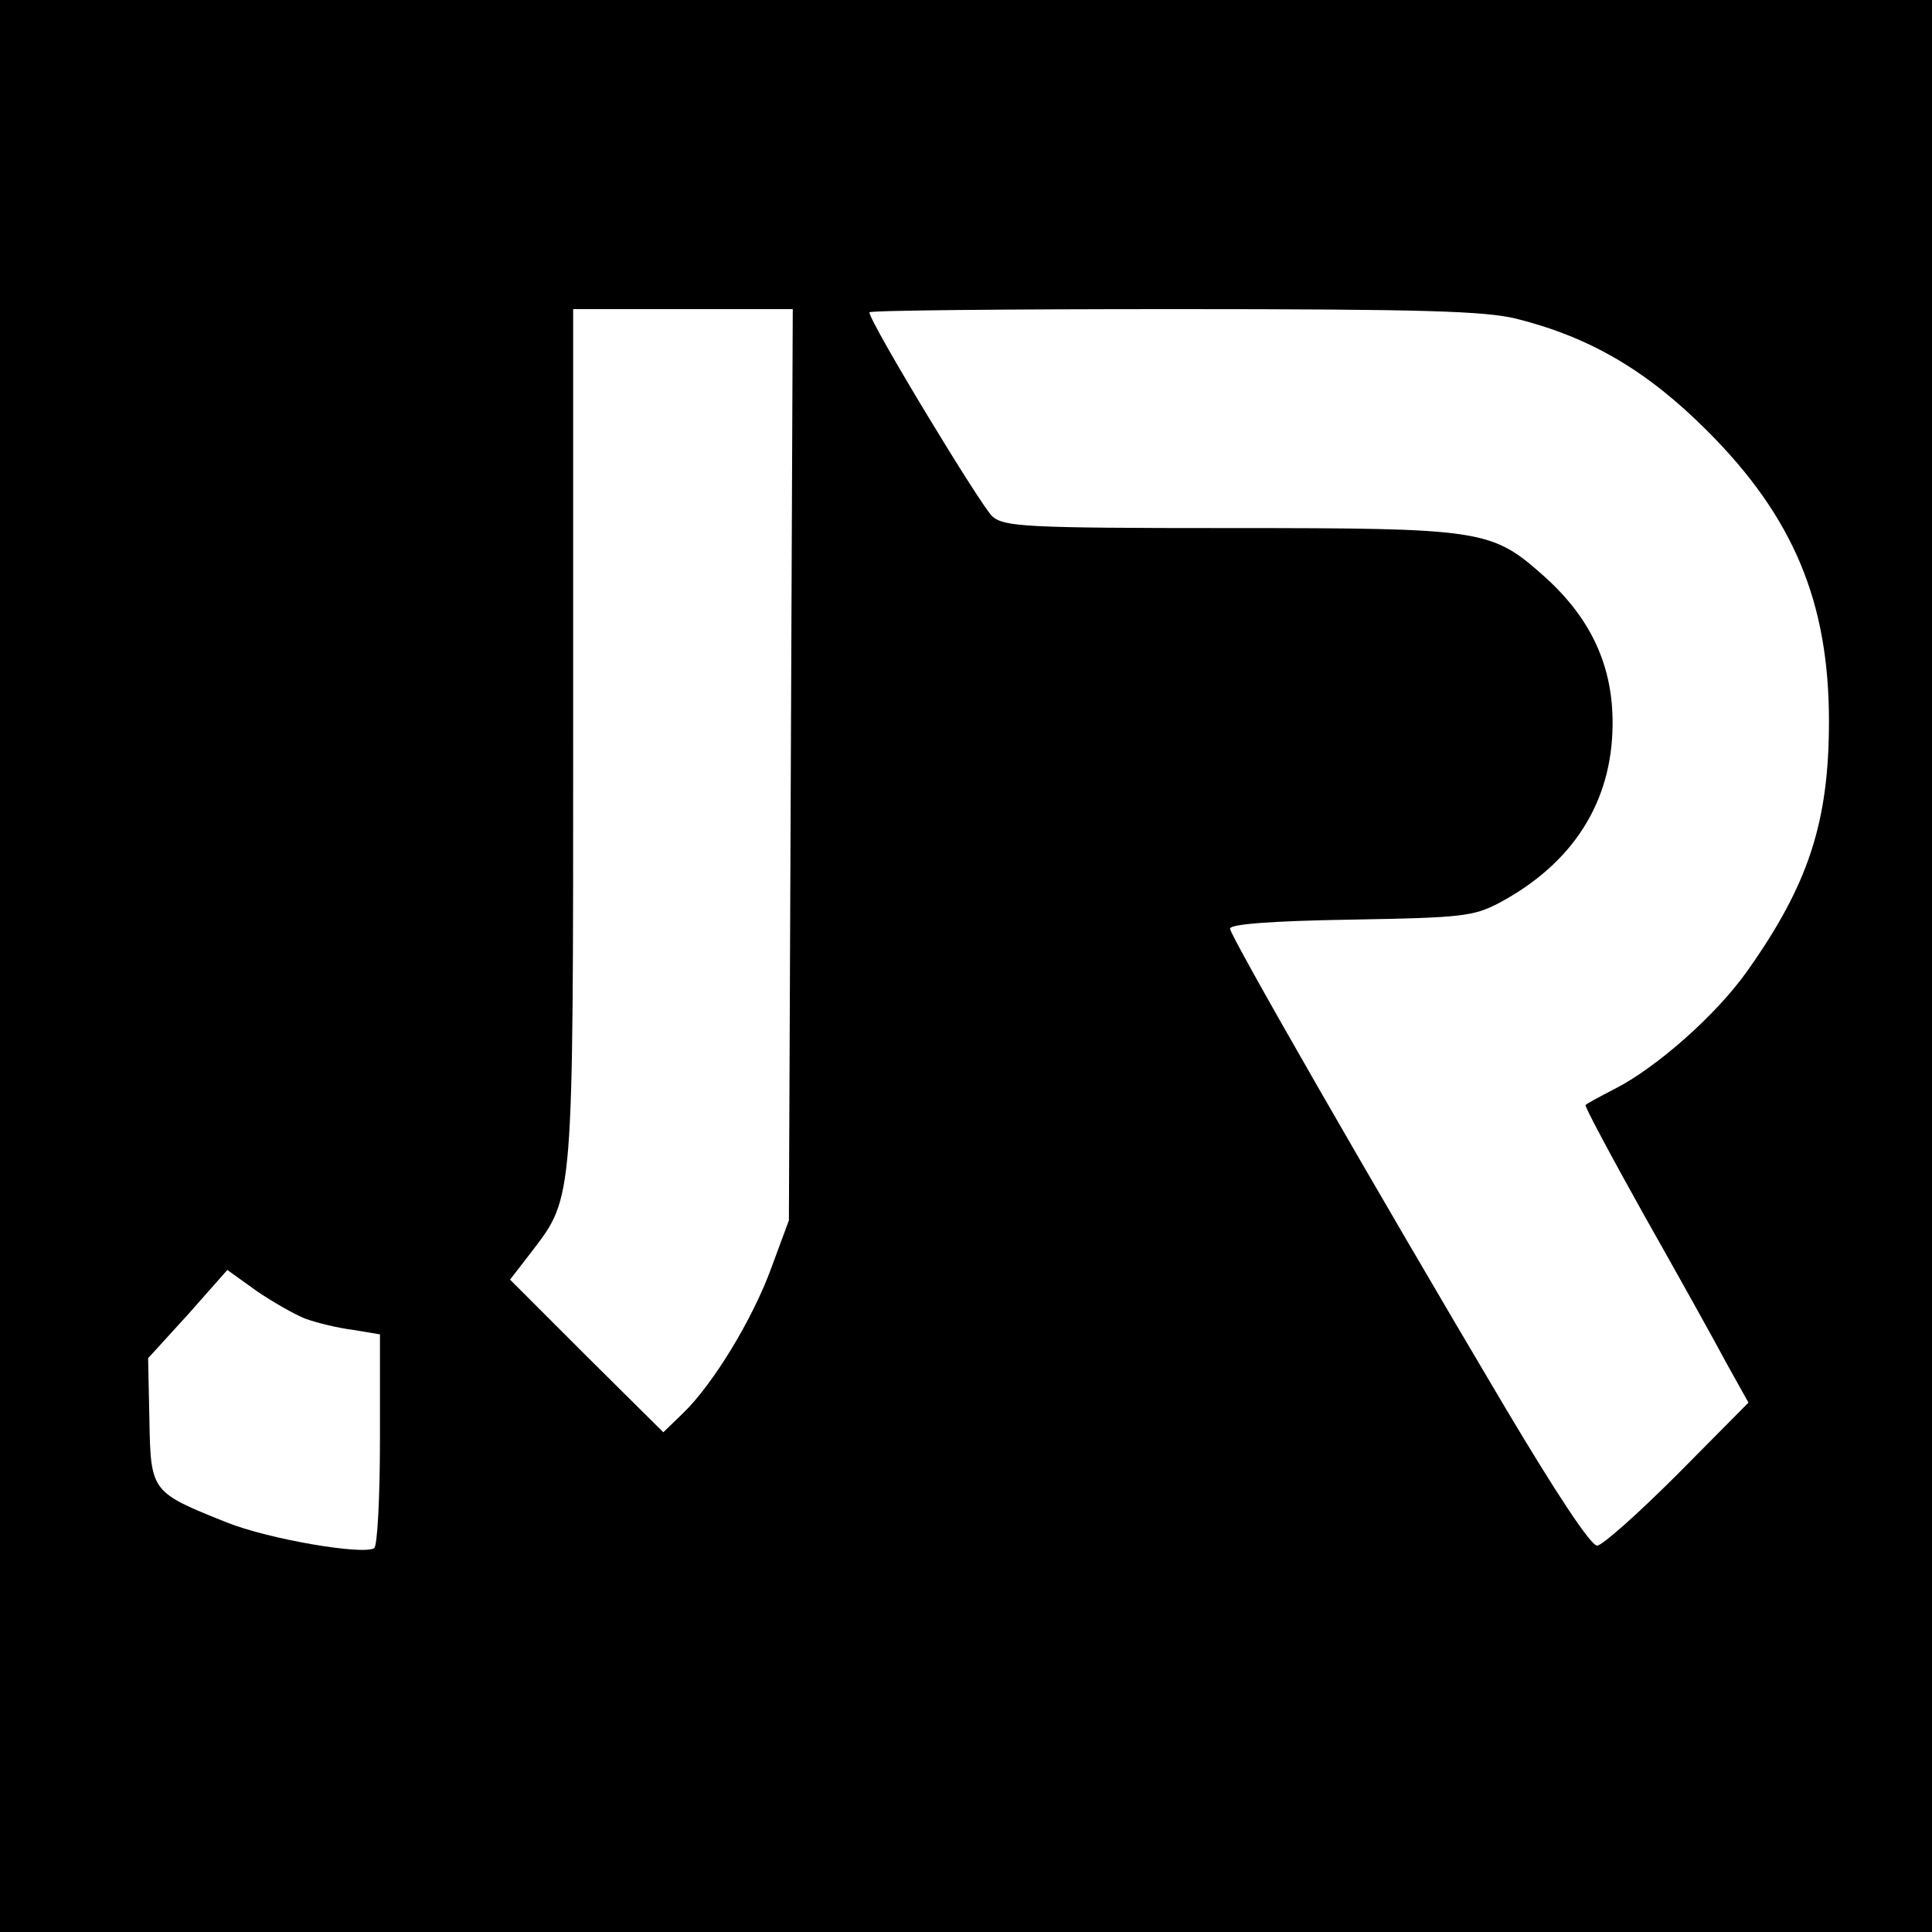 <?xml version="1.0" standalone="no"?>
<!DOCTYPE svg PUBLIC "-//W3C//DTD SVG 20010904//EN"
 "http://www.w3.org/TR/2001/REC-SVG-20010904/DTD/svg10.dtd">
<svg version="1.0" xmlns="http://www.w3.org/2000/svg"
 width="300pt" height="300pt" viewBox="0 0 300 300"
 preserveAspectRatio="xMidYMid meet">
<g transform="translate(0,300) scale(0.1,-0.1)"
fill="#000000" stroke="none">
<path d="M0 1500 l0 -1500 1500 0 1500 0 0 1500 0 1500 -1500 0 -1500 0 0
-1500z m1228 313 l-3 -708 -27 -73 c-29 -80 -91 -182 -138 -227 l-30 -29 -119
118 -119 119 34 44 c65 85 64 76 64 805 l0 658 170 0 171 0 -3 -707z m1127
692 c115 -29 203 -81 296 -174 134 -134 189 -266 189 -451 0 -157 -32 -254
-127 -388 -48 -68 -141 -150 -206 -183 -23 -12 -44 -23 -45 -25 -2 -1 39 -78
91 -171 52 -92 110 -196 128 -230 l34 -61 -110 -111 c-61 -61 -117 -111 -125
-111 -10 0 -64 82 -142 213 -210 354 -428 734 -428 745 0 7 64 12 188 14 172
3 190 5 230 26 114 61 175 156 176 276 1 91 -33 165 -105 230 -83 74 -94 76
-490 76 -316 0 -349 2 -368 18 -17 15 -191 302 -191 317 0 3 213 5 473 5 389
0 483 -3 532 -15z m-1880 -1553 c17 -6 49 -14 73 -17 l42 -7 0 -163 c0 -90 -4
-166 -9 -169 -18 -11 -164 14 -229 40 -117 47 -118 47 -120 159 l-2 96 62 68
61 69 46 -33 c25 -17 60 -37 76 -43z"/>
</g>
</svg>
